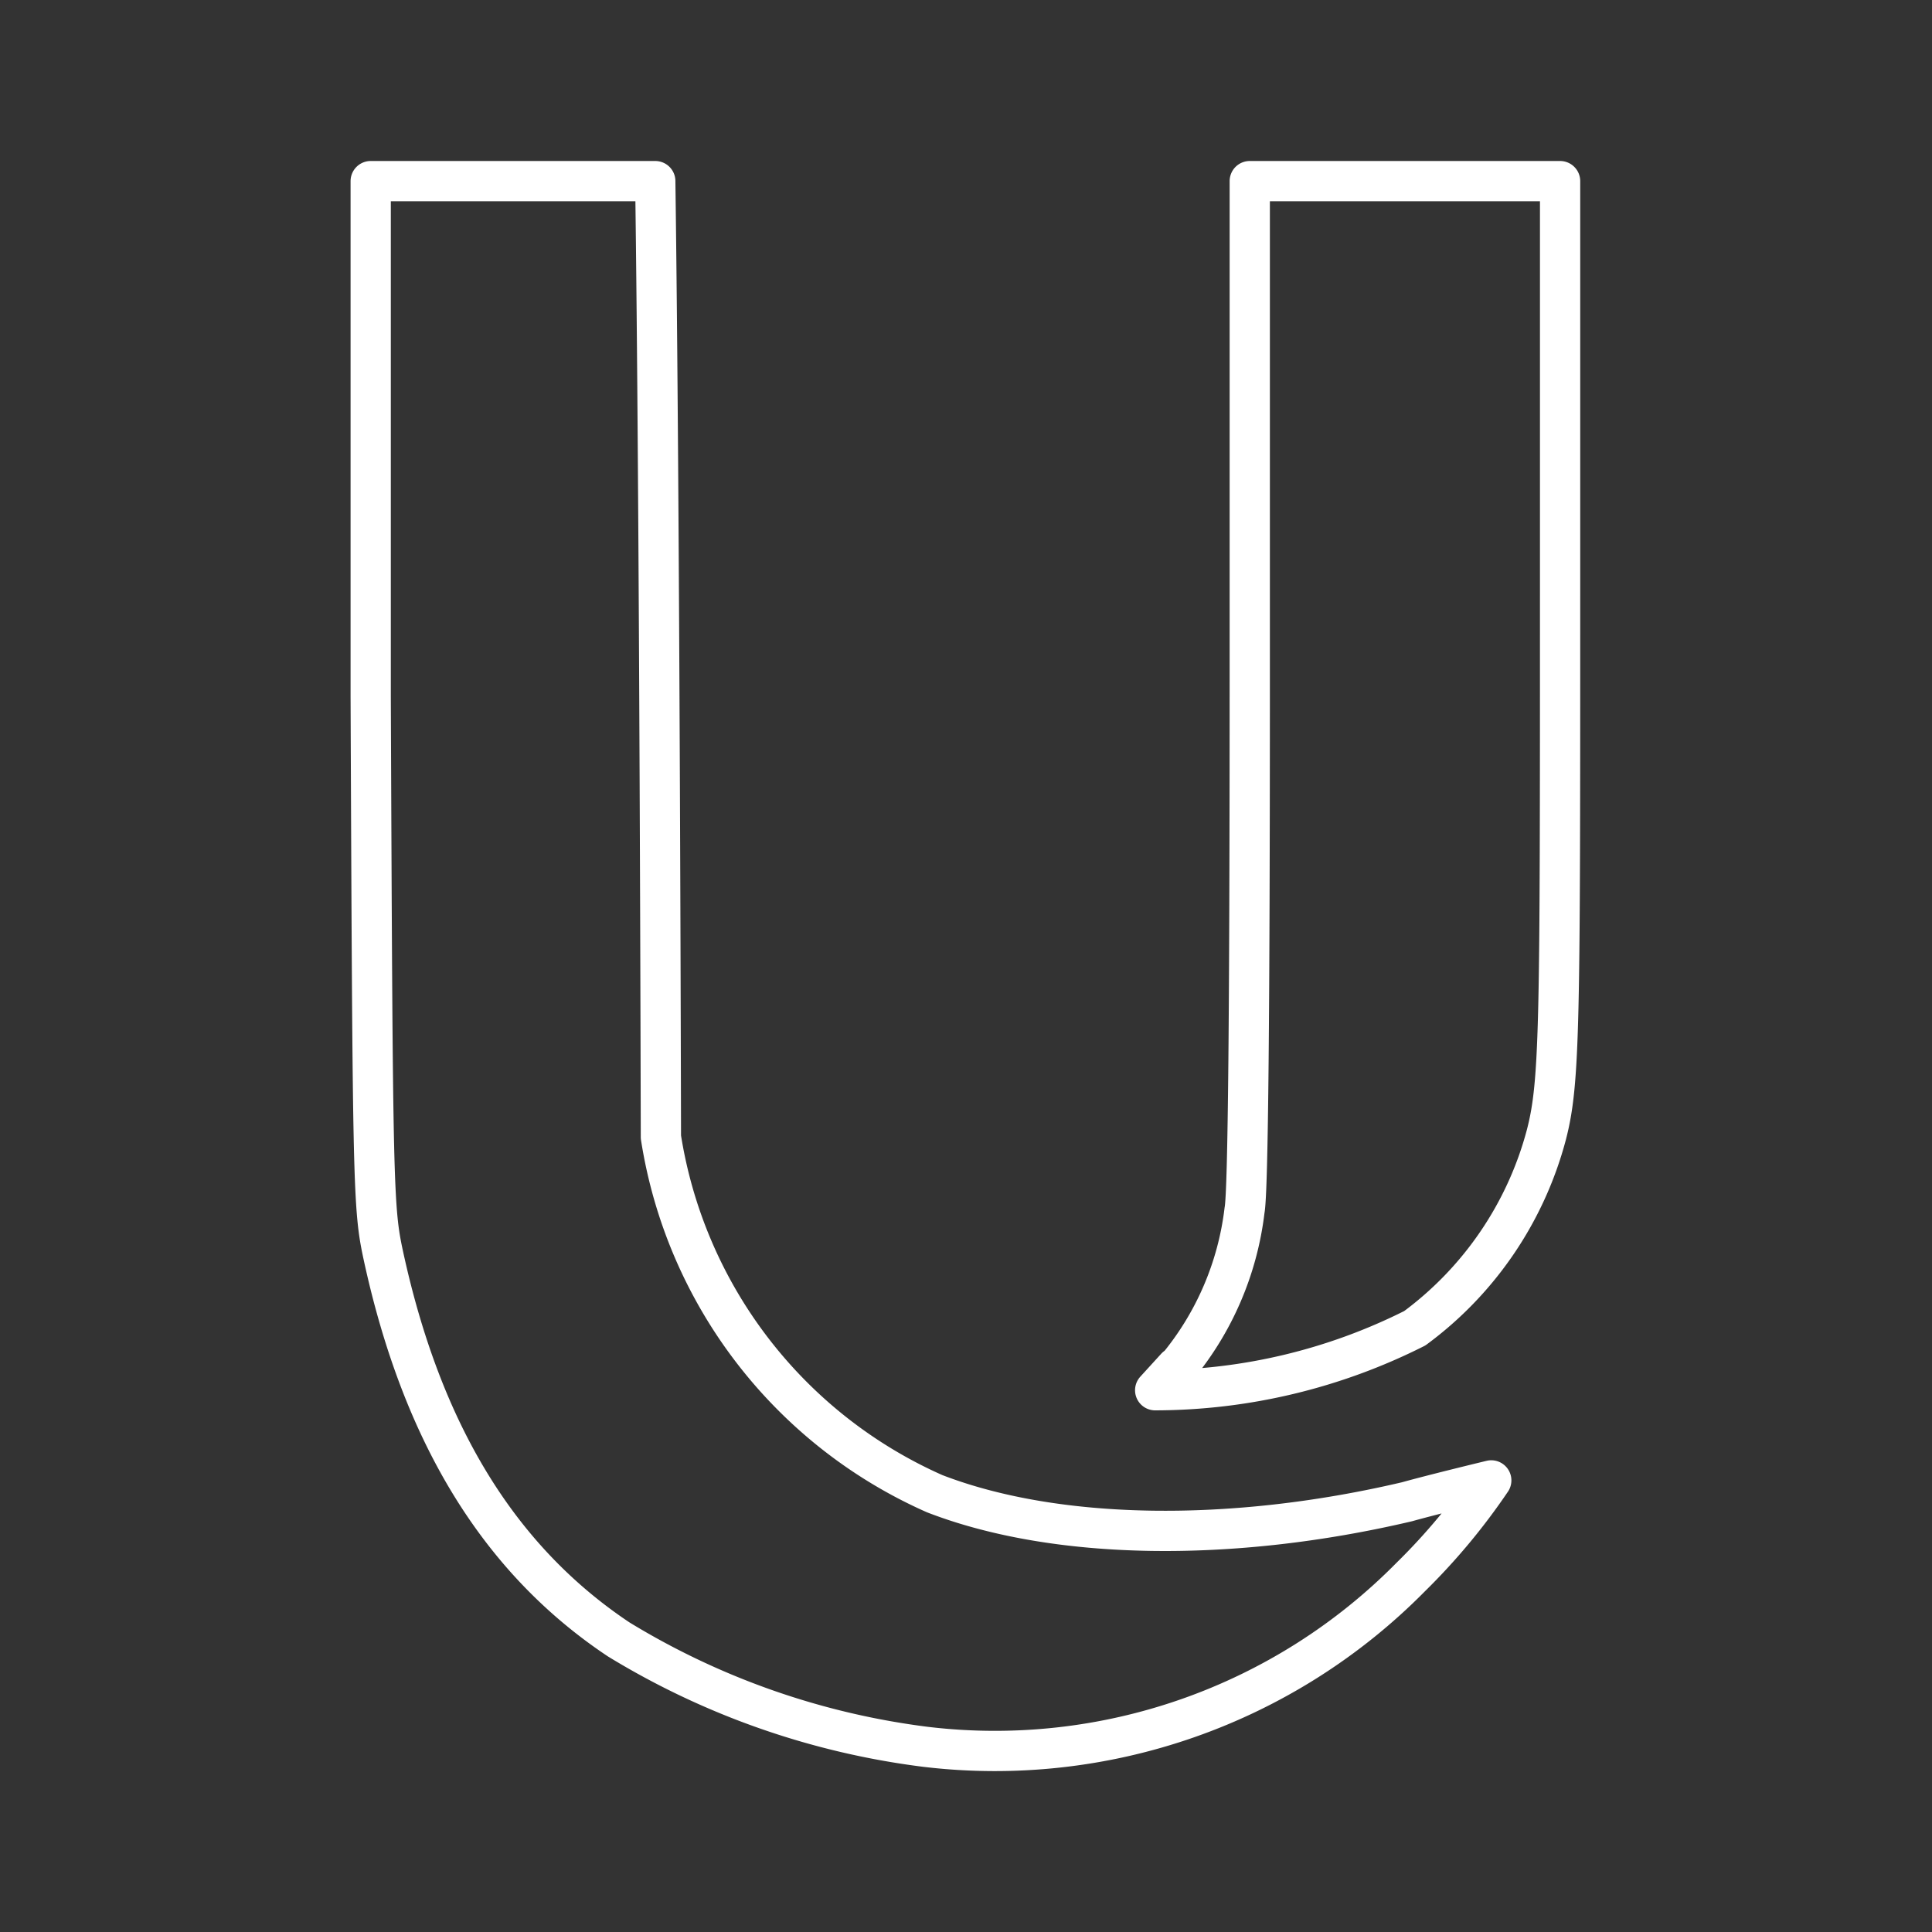 <svg viewBox="0 0 48 48" xmlns="http://www.w3.org/2000/svg">
 <rect x="0" y="0" width="48" height="48" fill="#333333" stroke="none"/>
 <defs>
  <style>.a{fill:none;stroke:#fff;stroke-linecap:round;stroke-linejoin:round;}</style>
 </defs>
 <path class="a" d="M23,43.4a19.22,19.22,0,0,1-7.63-2.67c-3-2-4.89-5.15-5.84-9.51-.26-1.2-.27-1.59-.32-13.91l0-12.81h7.07c.11,7.91.14,23.75.14,23.75a11.66,11.66,0,0,0,6.8,8.86c3,1.16,7.36,1.23,11.74.2.68-.19,2.09-.53,2.09-.53a15.65,15.65,0,0,1-2,2.4A14.51,14.51,0,0,1,23,43.4ZM29.22,34a7.48,7.48,0,0,0,1.7-3.93c.09-.46.13-5.07.13-13.13V4.5h7.71l0,10.3c0,10.63,0,12.08-.34,13.39A8.76,8.76,0,0,1,35.15,33a14.38,14.38,0,0,1-6.45,1.54l.52-.57Z"/>
</svg>

